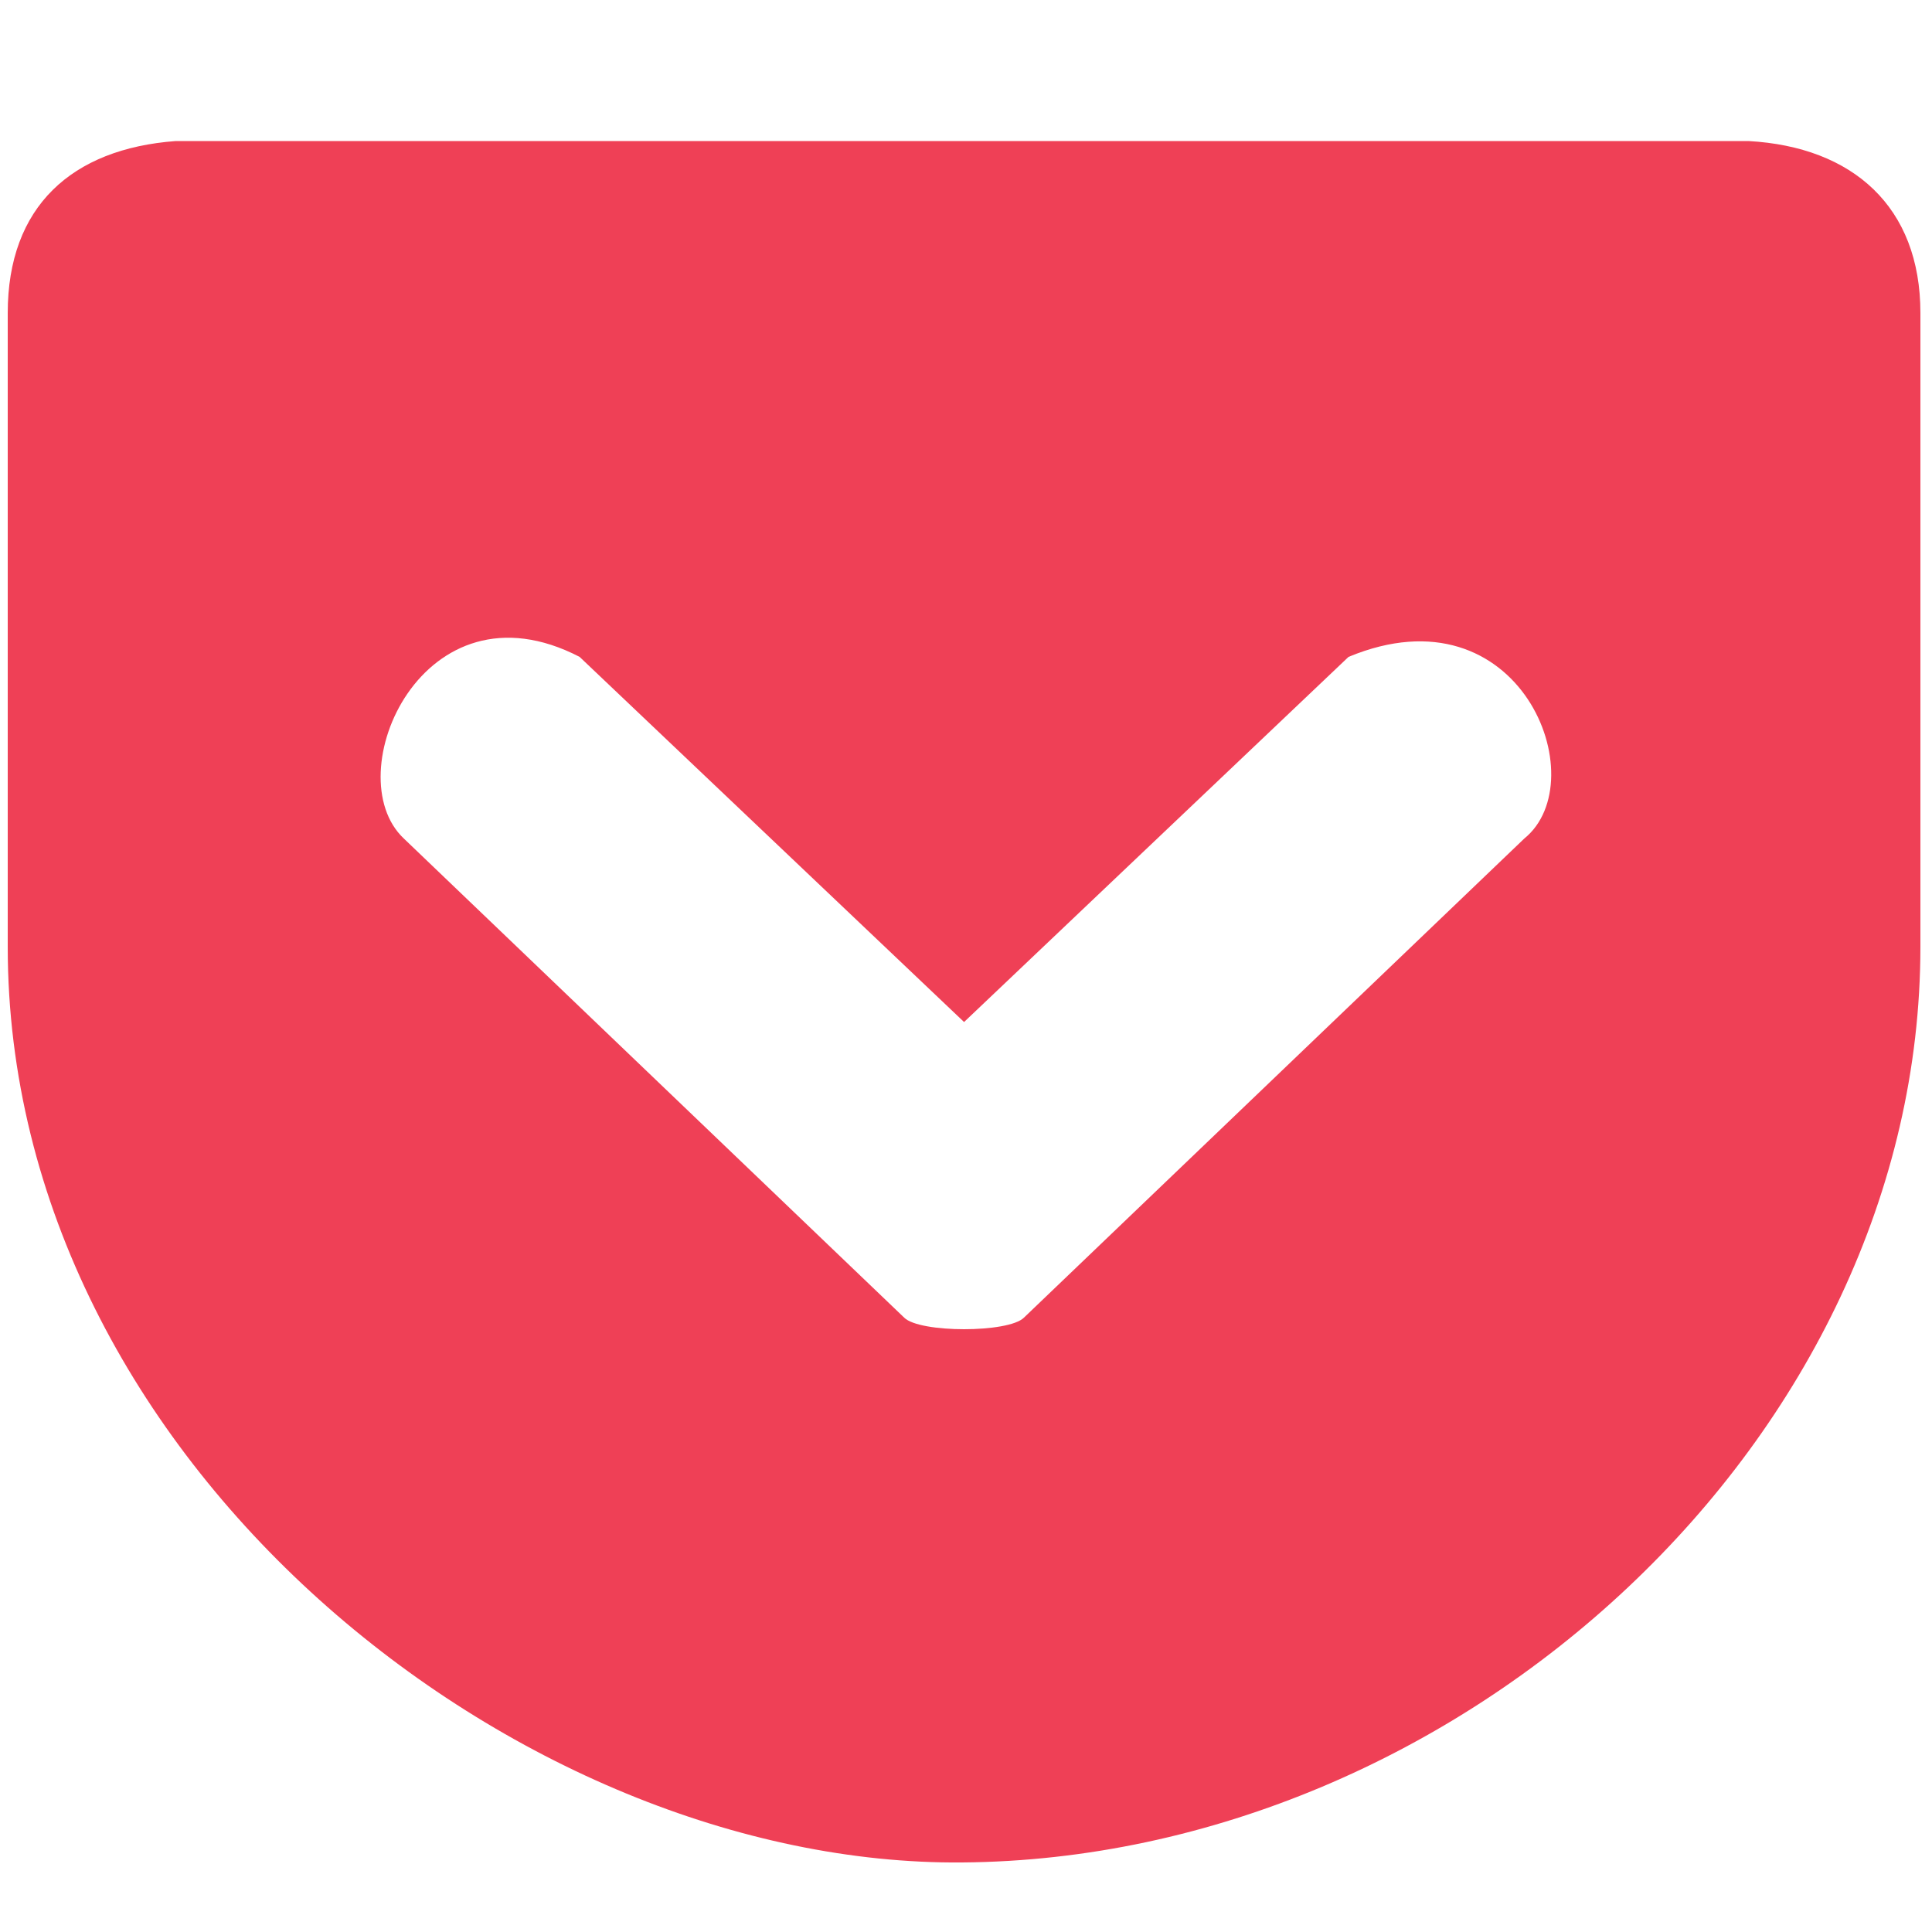 <svg xmlns="http://www.w3.org/2000/svg" viewBox="0 0 100 100">
  <path fill="#ef4056" d="M9.1 7.3C3.7 7.7.4 10.7.4 16.2V49c0 26.7 26.5 47.6 49.4 47.4 25.8-.2 49.6-22 49.6-47.4V16.2c0-5.5-3.5-8.6-8.9-8.9H9.1zM30 34l19.9 18.9L69.8 34c8.9-3.7 12.8 6.4 9.1 9.4L53 68.2c-.8.8-5.4.8-6.2 0L20.9 43.4c-3.5-3.3 1-13.6 9.1-9.4z"/>
</svg>

